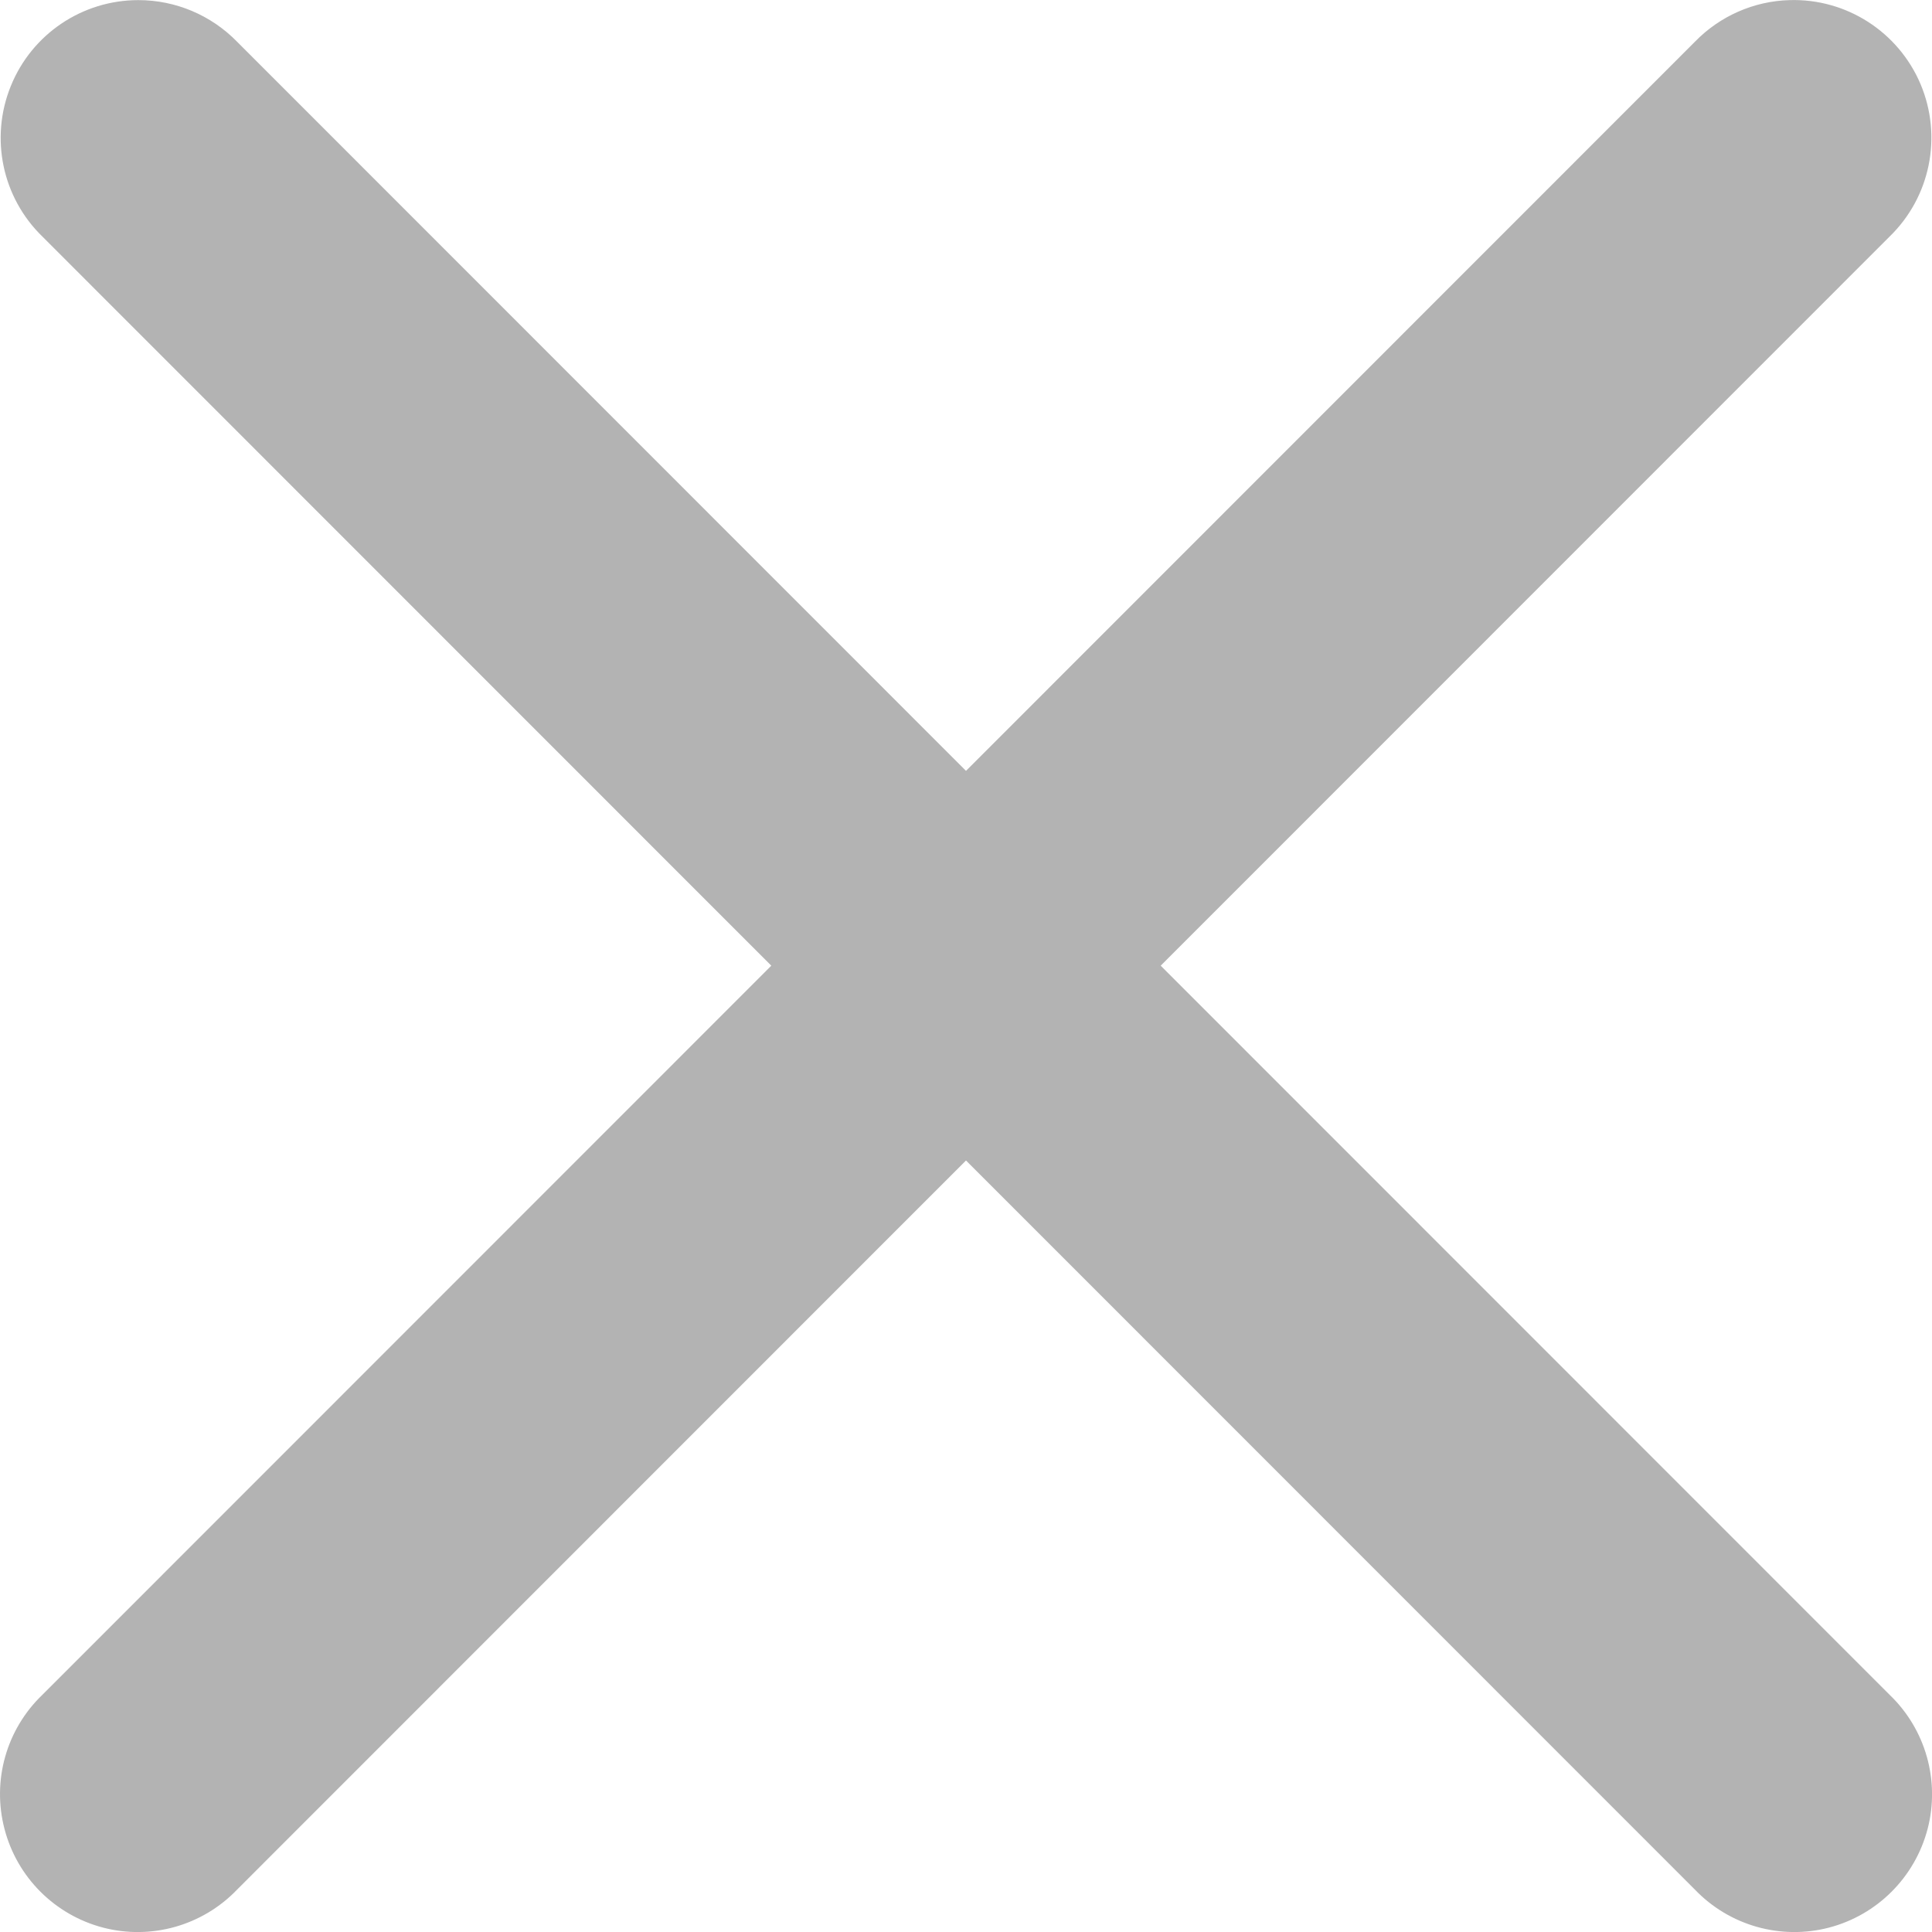 <svg width="18" height="18" viewBox="0 0 18 18" fill="none" xmlns="http://www.w3.org/2000/svg">
<path d="M1.289 0.001C0.767 0.001 0.297 0.317 0.101 0.801C-0.096 1.285 0.02 1.84 0.395 2.204L7.186 8.997L0.395 15.79C0.059 16.112 -0.076 16.59 0.042 17.04C0.159 17.49 0.51 17.841 0.96 17.959C1.409 18.076 1.887 17.941 2.209 17.605L9 10.812L15.791 17.605C16.113 17.941 16.591 18.076 17.041 17.959C17.49 17.841 17.841 17.49 17.959 17.04C18.076 16.59 17.941 16.112 17.605 15.79L10.814 8.997L17.605 2.204C17.985 1.835 18.099 1.271 17.893 0.783C17.686 0.296 17.202 -0.015 16.673 0.001C16.34 0.01 16.023 0.15 15.791 0.389L9 7.182L2.209 0.389C1.967 0.141 1.636 0.001 1.289 0.001Z" fill="#B3B3B3"/>
</svg>
